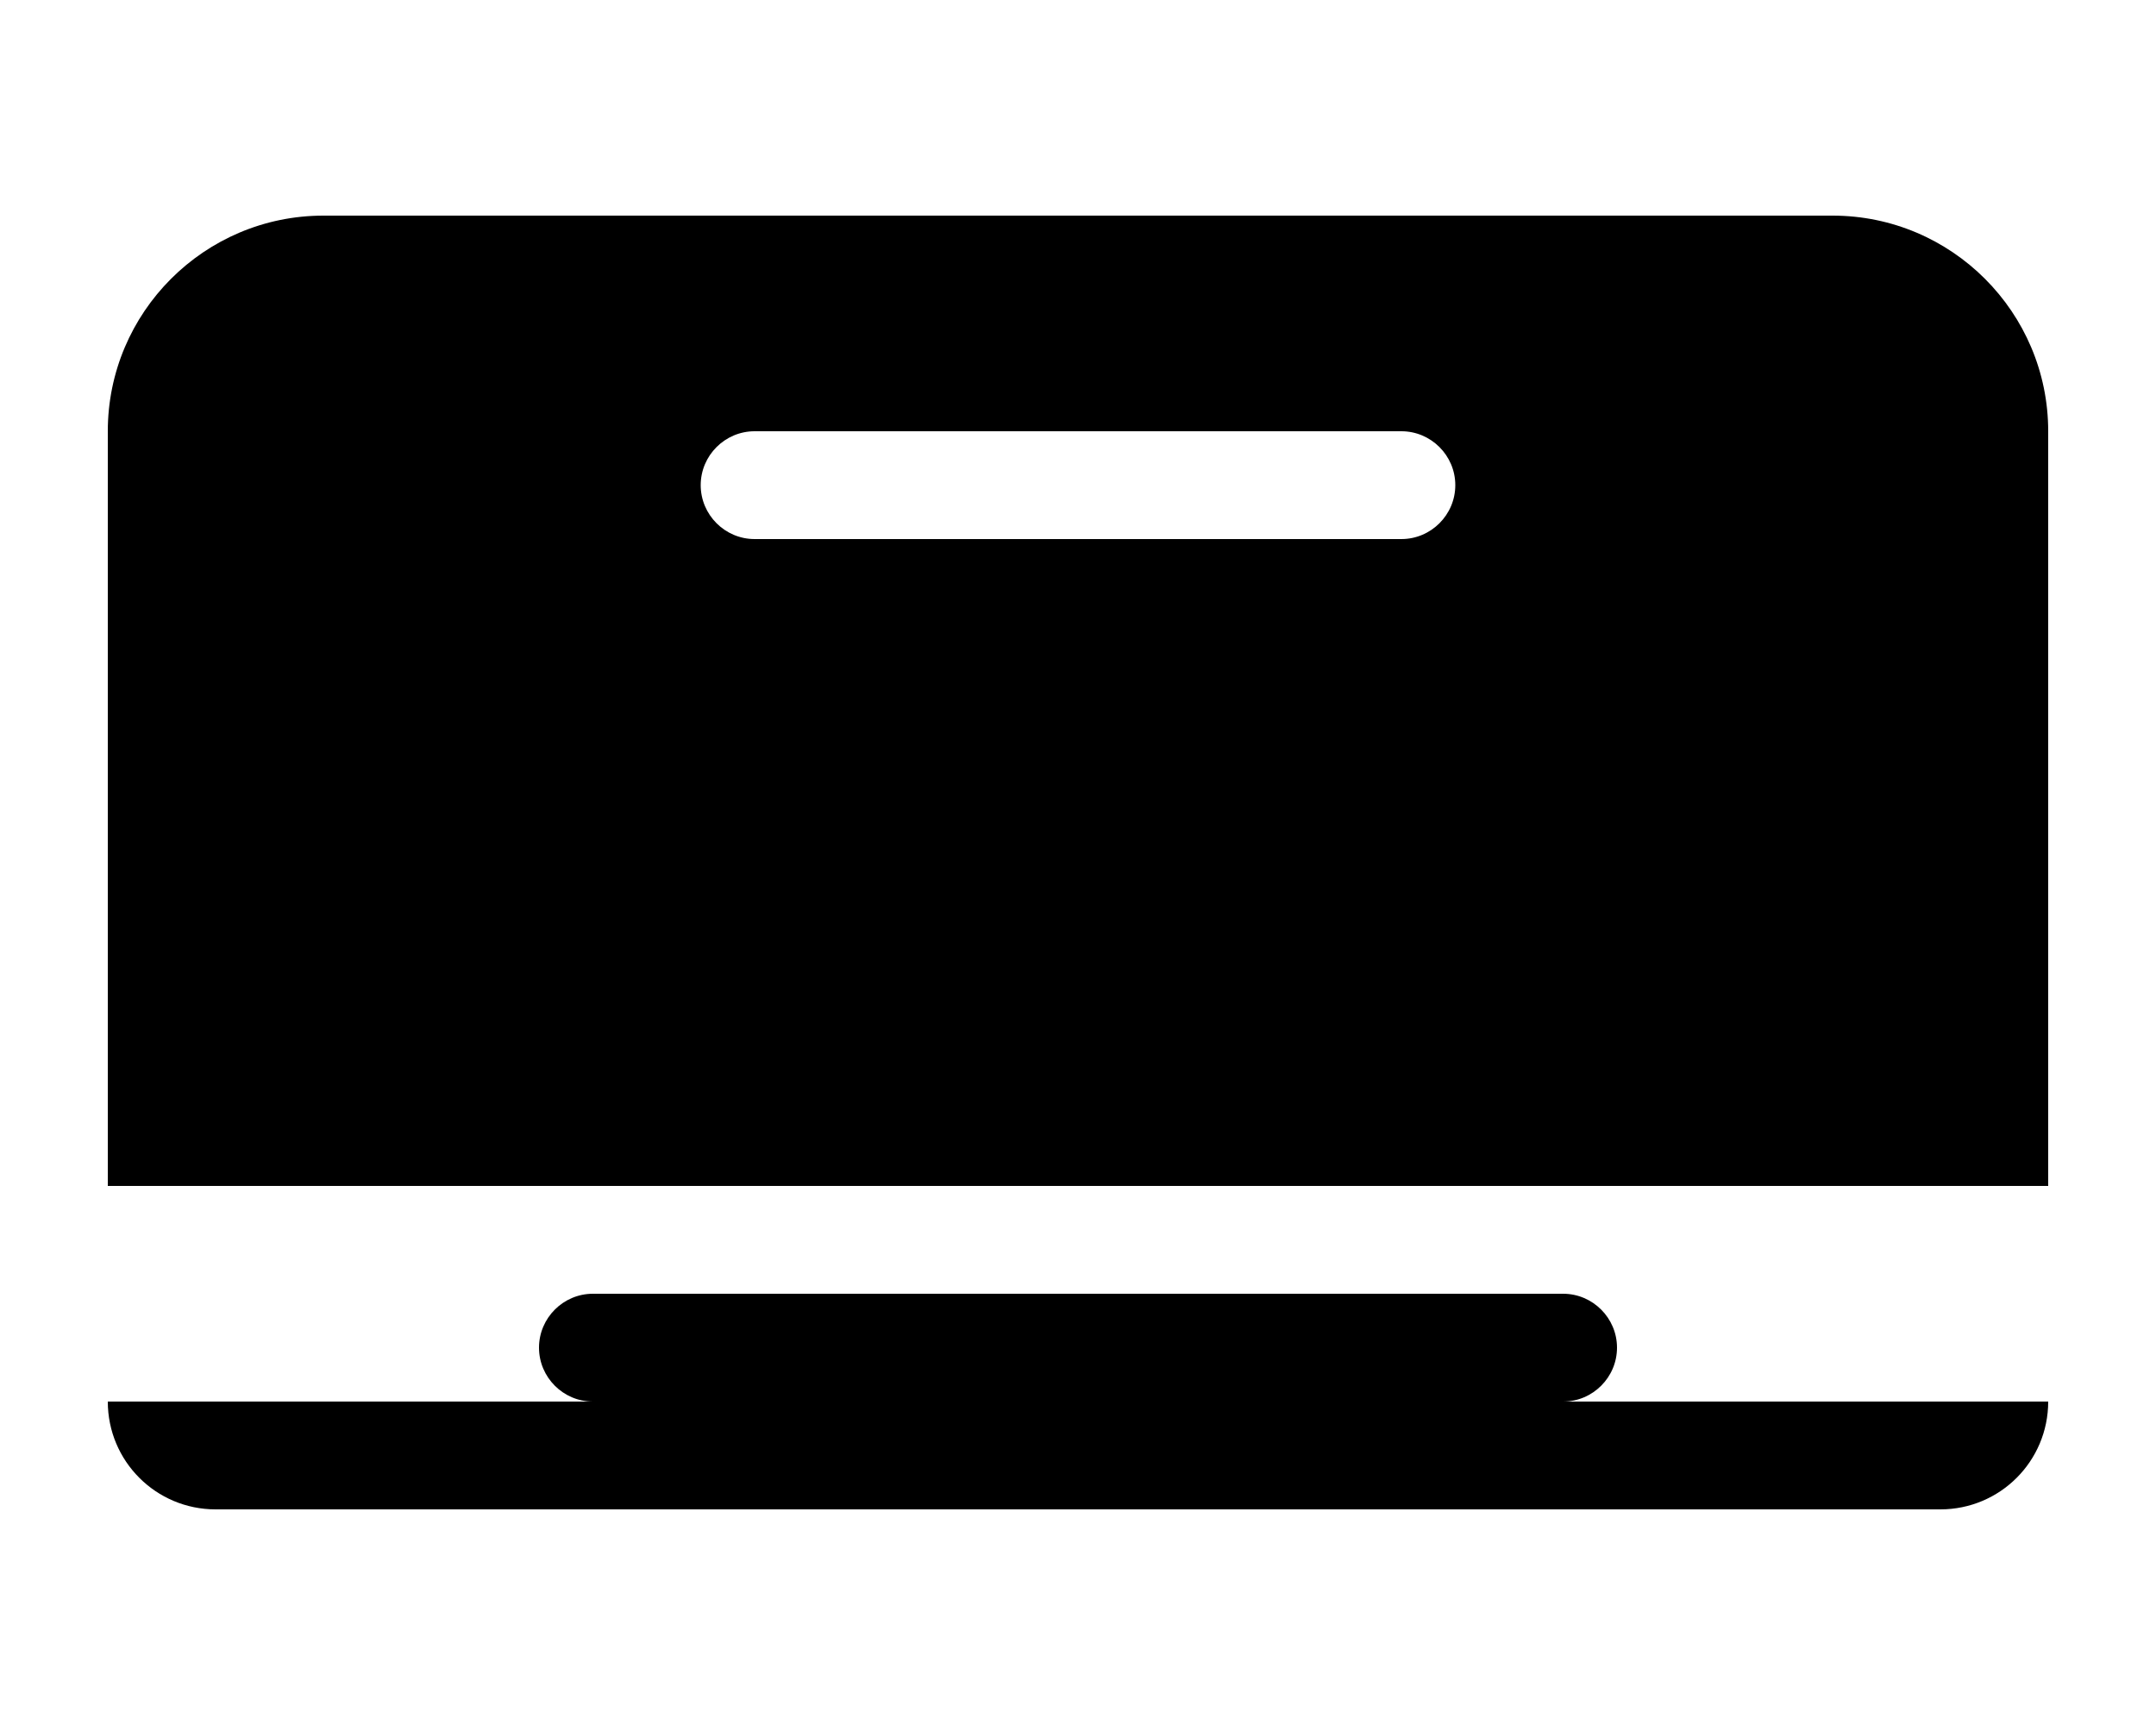 <svg xmlns="http://www.w3.org/2000/svg" viewBox="0 0 640 512" fill="currentColor">
  <path d="M96 64c-35.3 0-64 28.7-64 64v224h576V128c0-35.3-28.7-64-64-64H96zm128 64h192c8.8 0 16 7.2 16 16s-7.2 16-16 16H224c-8.8 0-16-7.2-16-16s7.2-16 16-16zM64 448h512c17.7 0 32-14.3 32-32H32c0 17.7 14.3 32 32 32zm416-48c0 8.8-7.2 16-16 16H176c-8.8 0-16-7.2-16-16s7.2-16 16-16h288c8.8 0 16 7.2 16 16z" />
</svg>